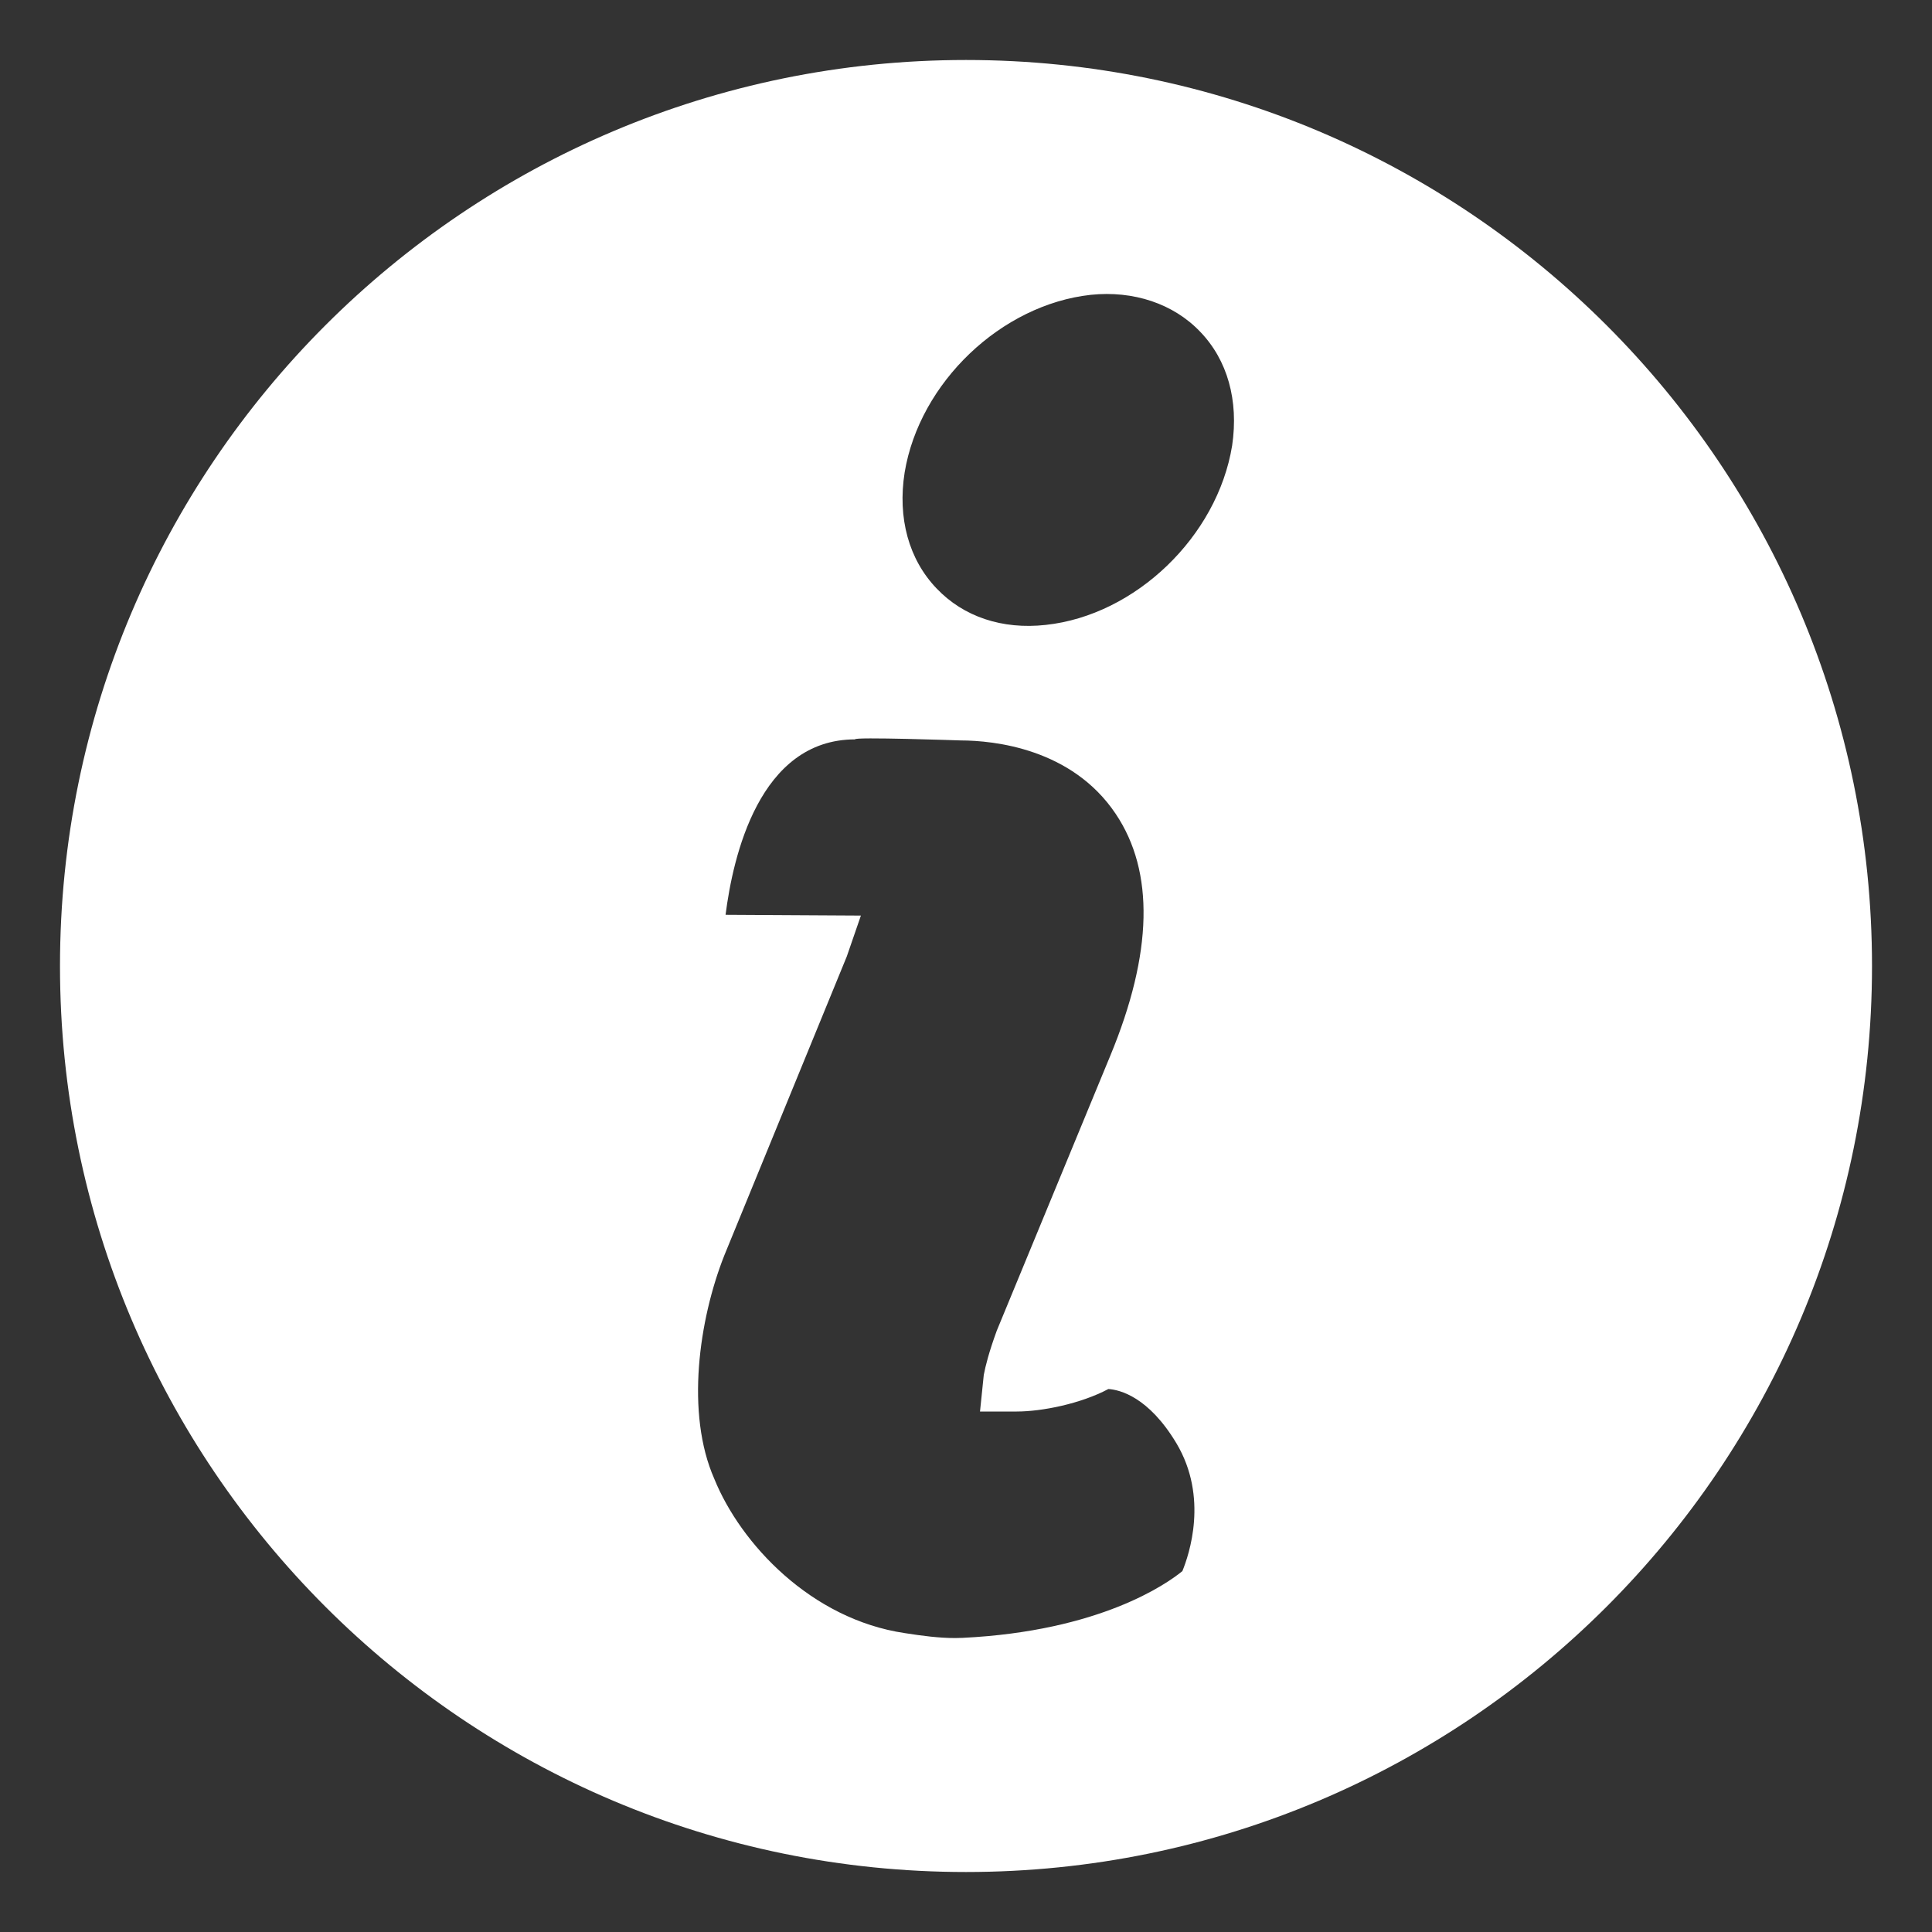 <?xml version="1.0" encoding="utf-8"?>
<!-- Generator: Adobe Illustrator 16.0.4, SVG Export Plug-In . SVG Version: 6.00 Build 0)  -->
<!DOCTYPE svg PUBLIC "-//W3C//DTD SVG 1.1//EN" "http://www.w3.org/Graphics/SVG/1.1/DTD/svg11.dtd">
<svg version="1.1" id="Layer_1" xmlns="http://www.w3.org/2000/svg" xmlns:xlink="http://www.w3.org/1999/xlink" x="0px" y="0px"
	 width="20px" height="20px" viewBox="0 0 20 20" enable-background="new 0 0 20 20" xml:space="preserve">
<rect x="0" y="0" width="20" height="20" fill="#333333" stroke="none"/>
<path fill="#FFFFFF" d="M10,0.621C4.82,0.621,0.621,4.82,0.621,10S4.82,19.379,10,19.379S19.379,15.18,19.379,10
	S15.18,0.621,10,0.621z M12.24,16.264c-0.16,0.131-0.852,0.621-2.274,0.691l-0.078,0.002c-0.169,0-0.342-0.023-0.521-0.051
	c-0.969-0.143-1.7-0.924-1.973-1.598c-0.298-0.677-0.159-1.648,0.104-2.312C8.75,9.94,8.763,9.909,8.766,9.901l0.146-0.423
	L7.511,9.47c0.076-0.598,0.347-1.816,1.342-1.816C8.82,7.626,9.947,7.665,9.947,7.665c0.338,0.001,1.149,0.081,1.604,0.762
	c0.4,0.597,0.383,1.438-0.057,2.501l-1.175,2.846c-0.082,0.224-0.118,0.369-0.135,0.459l-0.039,0.379h0.38
	c0.262,0,0.664-0.081,0.949-0.233c0.118,0.008,0.416,0.08,0.705,0.563C12.512,15.502,12.309,16.094,12.24,16.264z M12.755,4.613
	c-0.153,0.941-1.001,1.756-1.929,1.856c-0.452,0.05-0.852-0.085-1.13-0.377C9.408,5.792,9.29,5.363,9.365,4.89
	c0.154-0.93,1-1.737,1.927-1.838c0.442-0.046,0.856,0.092,1.132,0.382C12.707,3.727,12.824,4.146,12.755,4.613z"/>
</svg>
